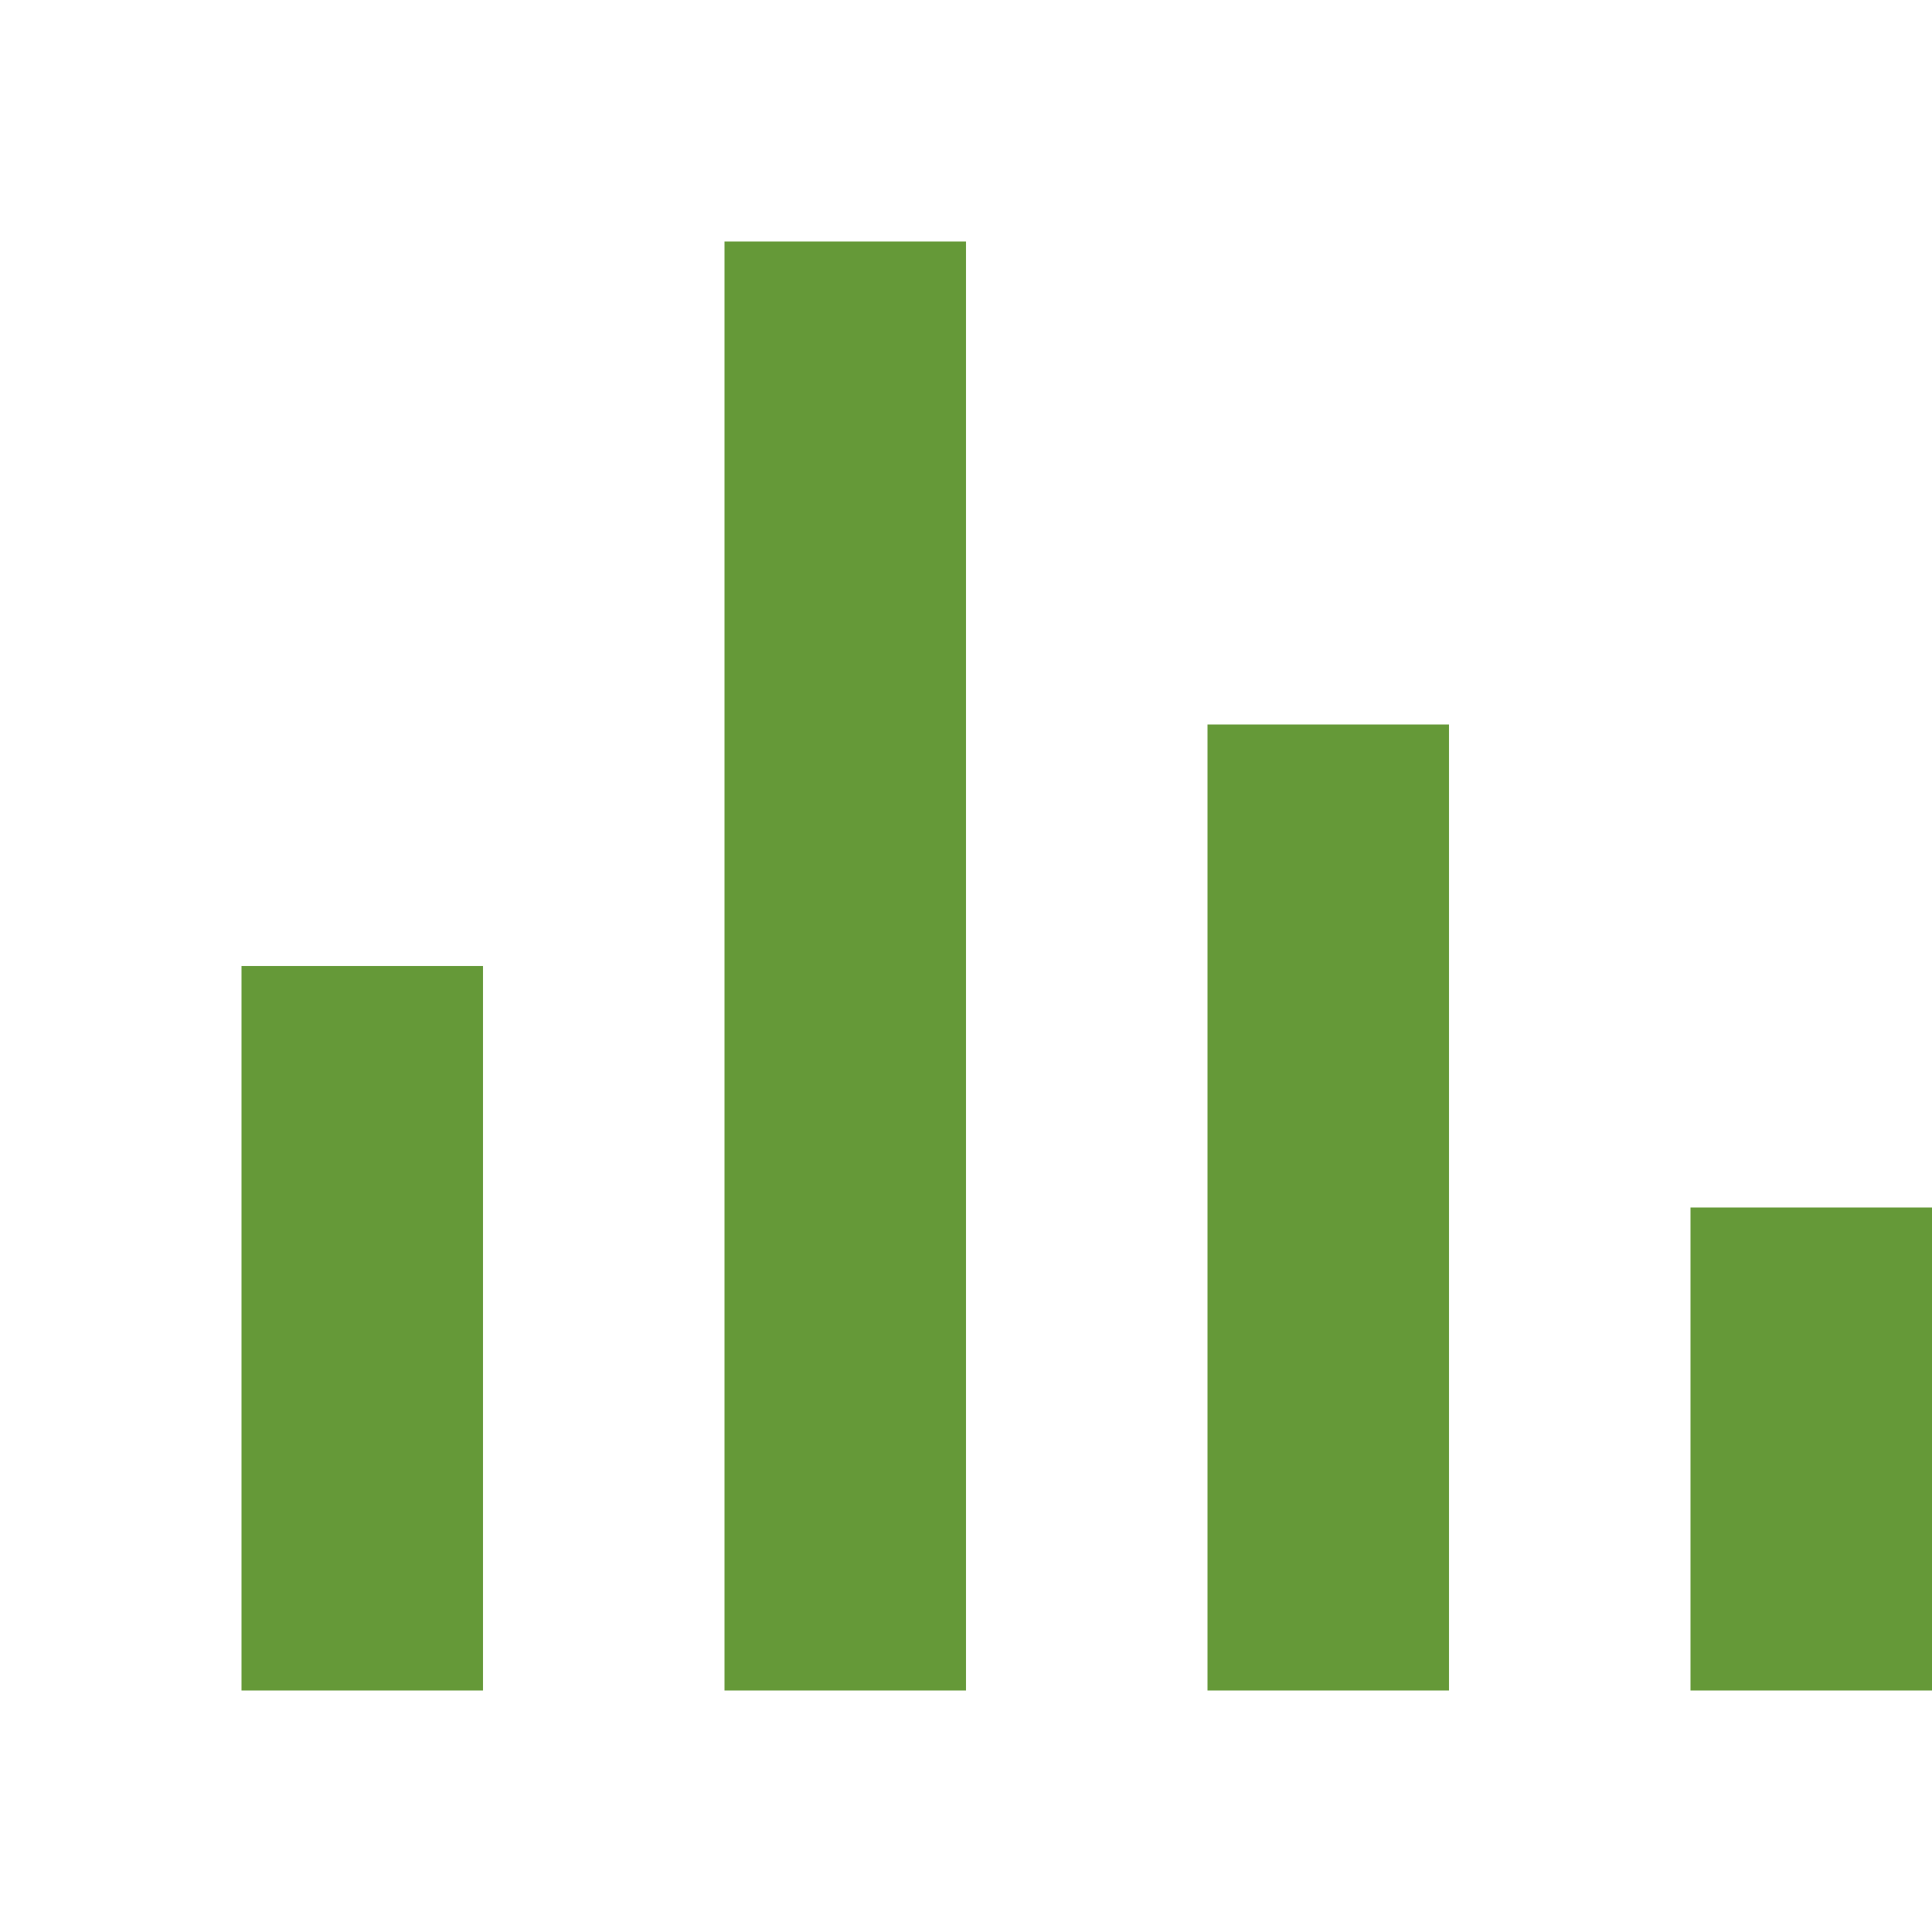 <?xml version="1.0" encoding="utf-8"?>
<!-- Generator: Adobe Illustrator 21.0.0, SVG Export Plug-In . SVG Version: 6.00 Build 0)  -->
<svg version="1.1" id="图层_1" xmlns="http://www.w3.org/2000/svg" xmlns:xlink="http://www.w3.org/1999/xlink" x="0px" y="0px"
	 viewBox="0 0 8 8" style="enable-background:new 0 0 8 8;" xml:space="preserve">
<style type="text/css">
	.st0{fill:#659938;}
</style>
<g id="图层_80">
	<path class="st0" d="M1,7V4h1v3H1z"/>
	<path class="st0" d="M7,7V5h1v2H7z"/>
	<path class="st0" d="M3,7V1h1v6H3z"/>
	<path class="st0" d="M5,7V3h1v4H5z"/>
</g>
</svg>

